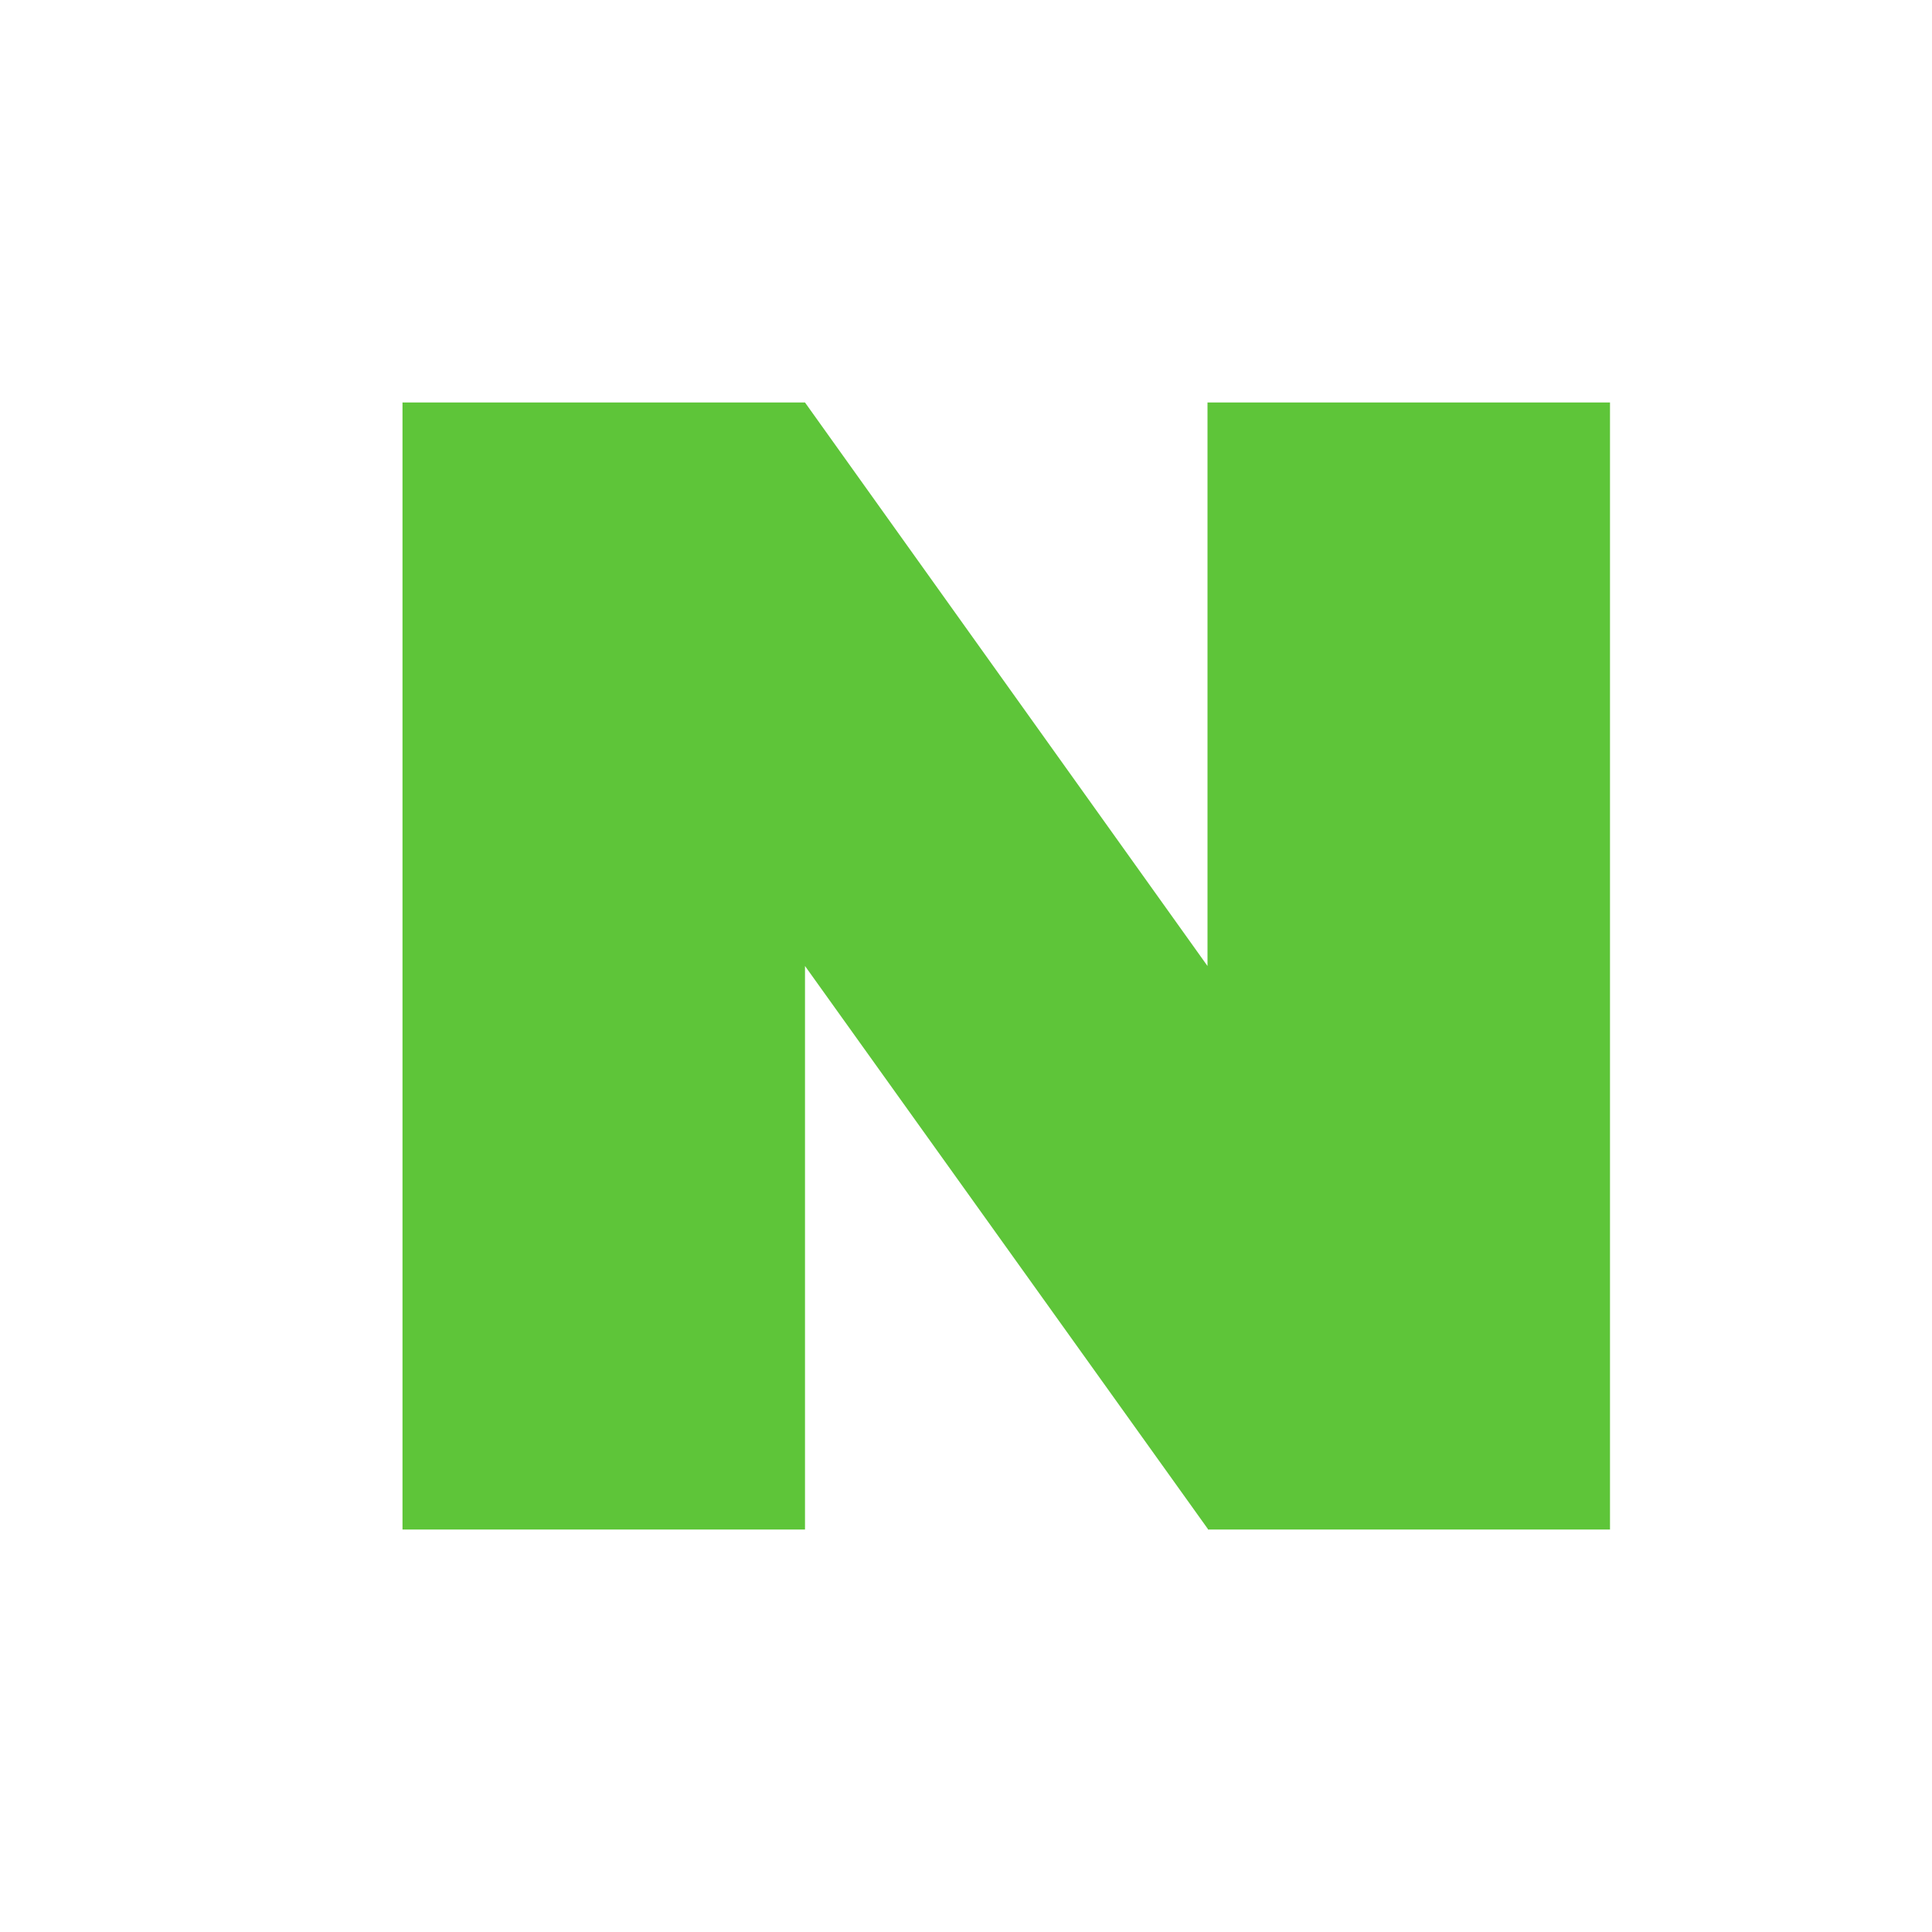 <svg xmlns="http://www.w3.org/2000/svg" width="24" height="24" viewBox="0 0 24 24">
  <g id="ic_naver_H24" transform="translate(-0.378)">
    <rect id="area" width="24" height="24" transform="translate(0.378)" fill="none" opacity="0.2"/>
    <path id="네이버" d="M10.005,14h0v-.006L5,7v7H0V0H5l5,7V0h5V14Z" transform="translate(5.378 5)" fill="#5ec539"/>
  </g>
</svg>
